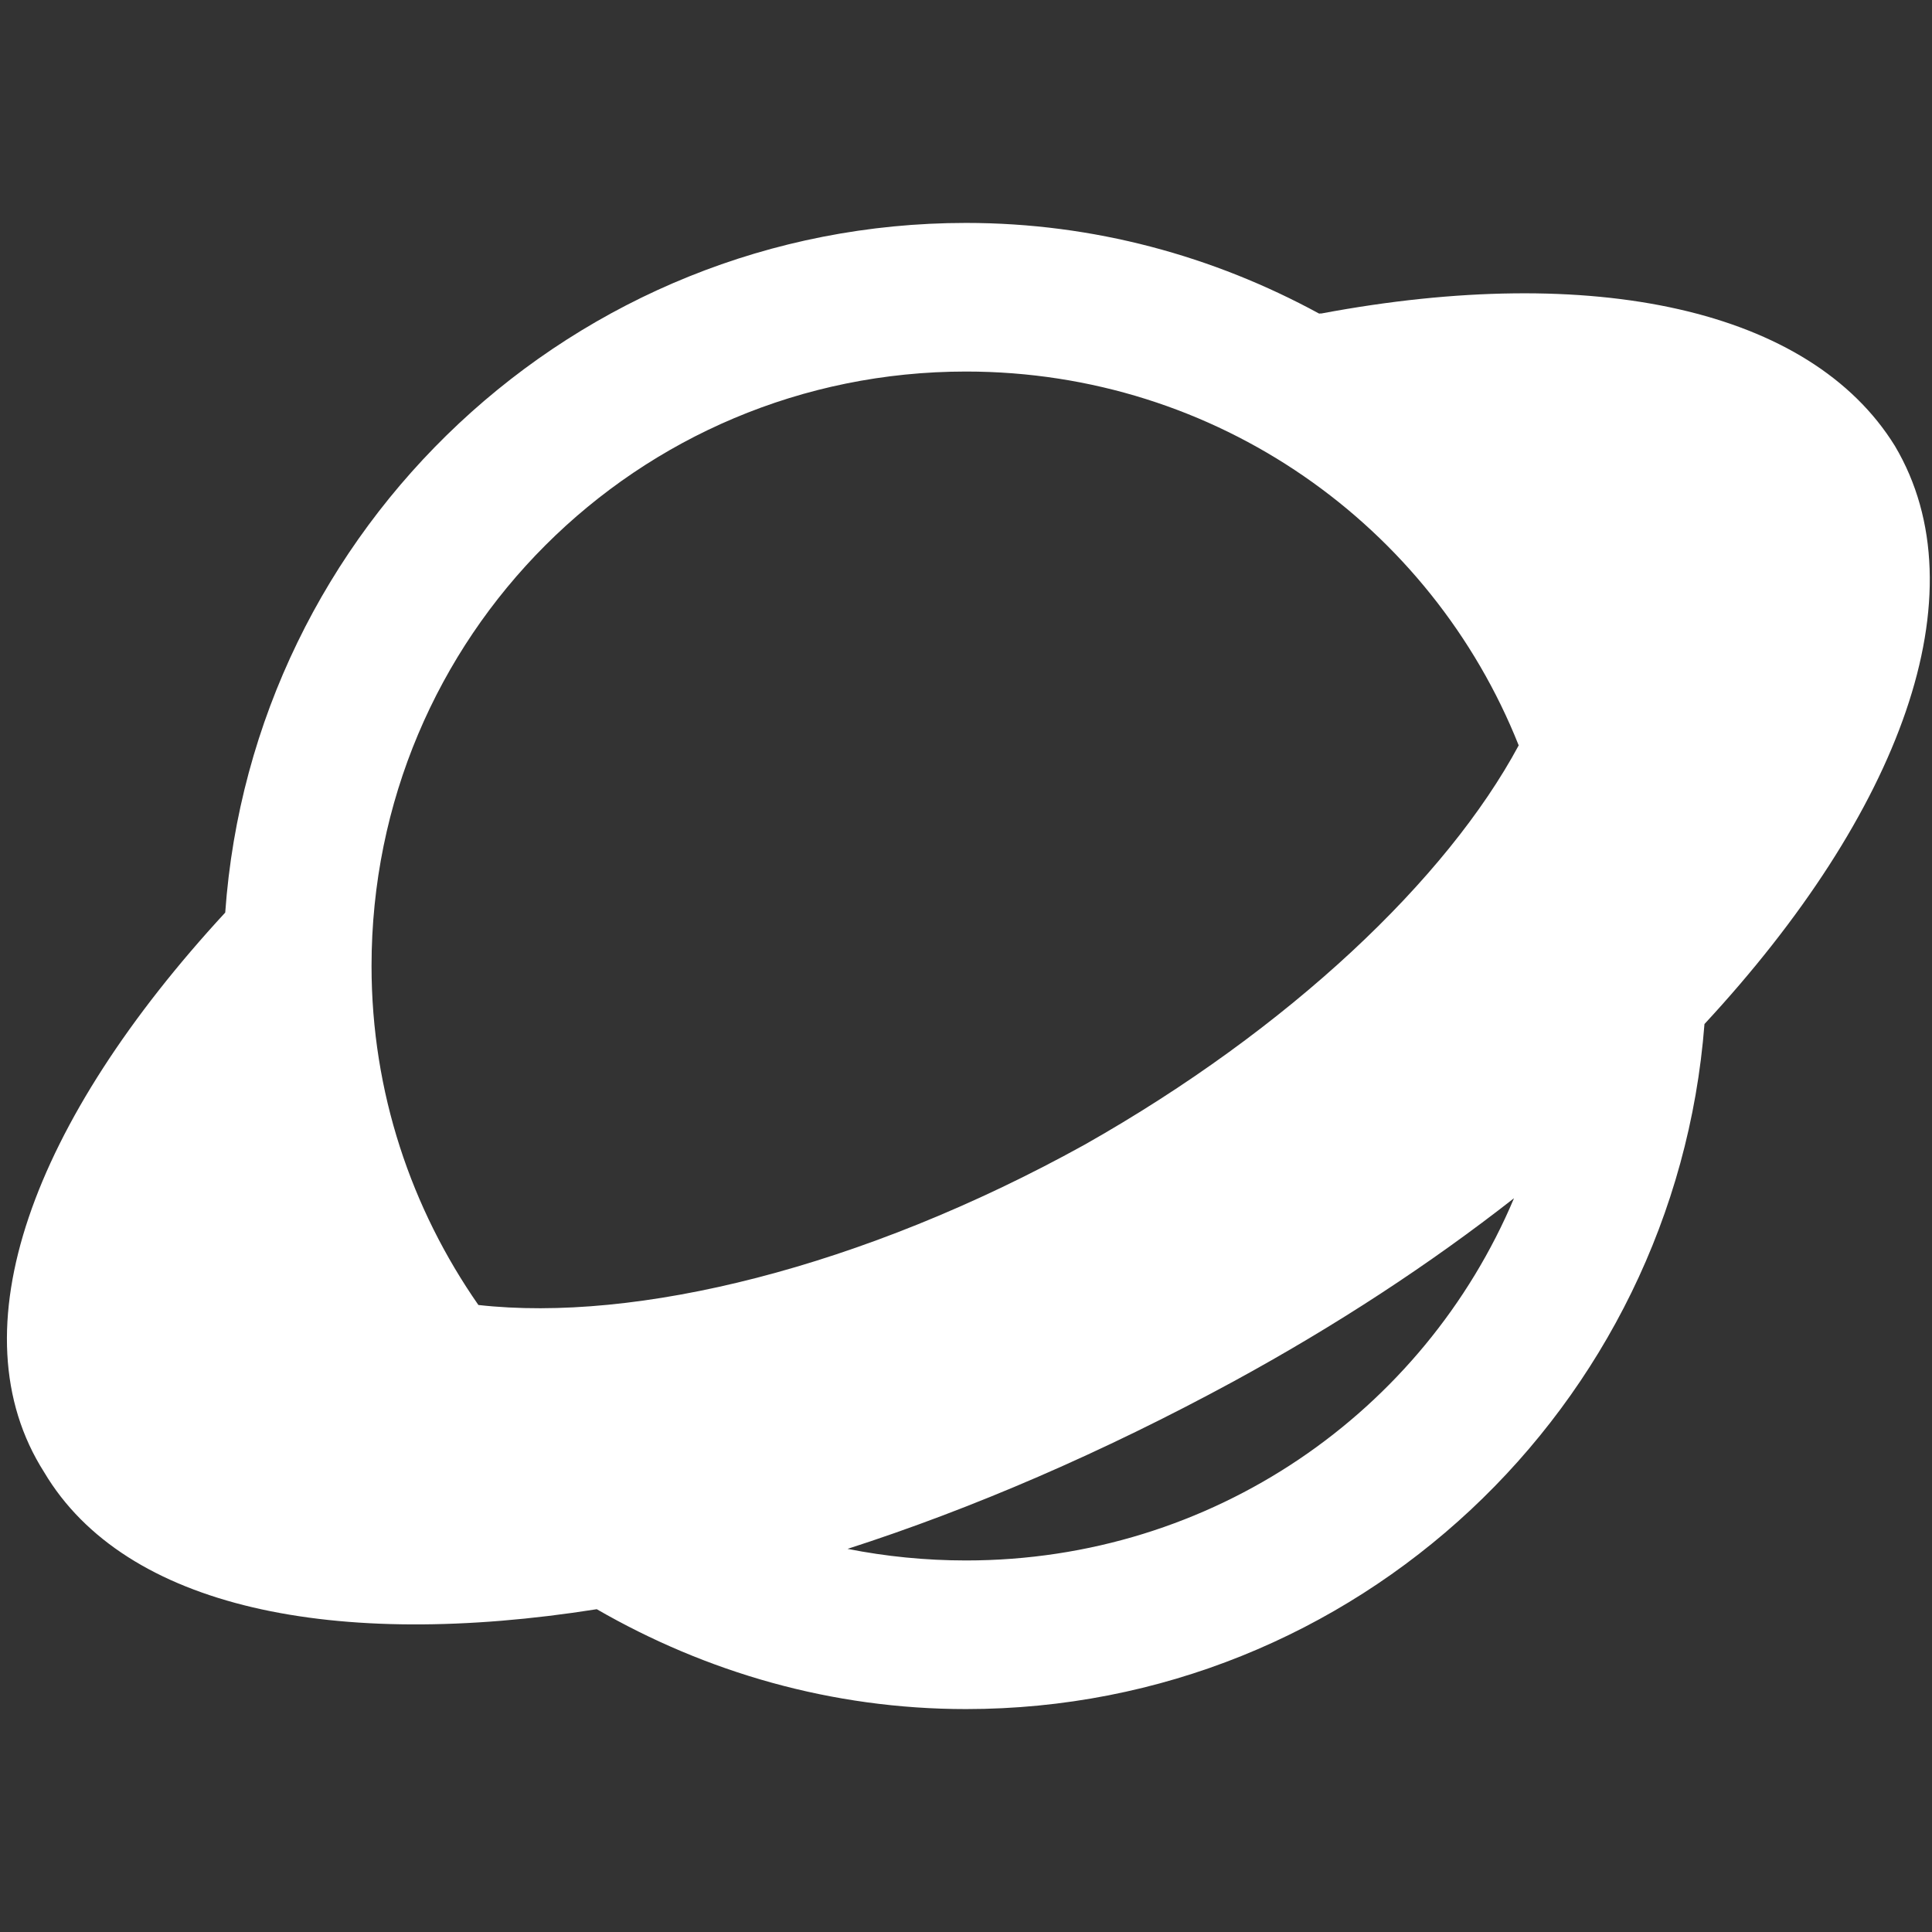 <svg xmlns="http://www.w3.org/2000/svg" viewBox="0 0 26 26" enable-background="new 0 0 26 26">
    <rect x="0" y="0" width="26" height="26" fill="#333333" stroke="none"/>
    <path fill="white" style="text-indent:0;text-align:start;line-height:normal;text-transform:none;block-progression:tb;-inkscape-font-specification:Bitstream Vera Sans" d="M 13 3 C 7.729 3 3.399 7.101 3.031 12.281 C 0.445 15.083 -0.621 17.903 0.594 19.812 C 1.685 21.65 4.514 22.211 8.031 21.656 C 9.498 22.502 11.189 23 13 23 C 18.25 23 22.54 18.931 22.938 13.781 C 25.569 10.942 26.681 7.988 25.5 6 C 24.36 4.158 21.449 3.531 17.781 4.219 C 17.773 4.215 17.758 4.223 17.75 4.219 C 16.333 3.448 14.722 3 13 3 z M 13 5 C 16.381 5 19.263 7.078 20.438 10.031 C 19.471 11.83 17.356 13.845 14.594 15.406 C 11.594 17.066 8.557 17.8 6.438 17.562 C 5.537 16.268 5 14.702 5 13 C 5 8.57 8.57 5 13 5 z M 20.375 16.125 C 19.163 18.998 16.323 21 13 21 C 12.457 21 11.919 20.946 11.406 20.844 C 13.086 20.303 14.844 19.544 16.594 18.594 C 17.984 17.837 19.245 17.01 20.375 16.125 z" color="#000" overflow="visible" enable-background="accumulate" font-family="Bitstream Vera Sans"></path>
</svg>
